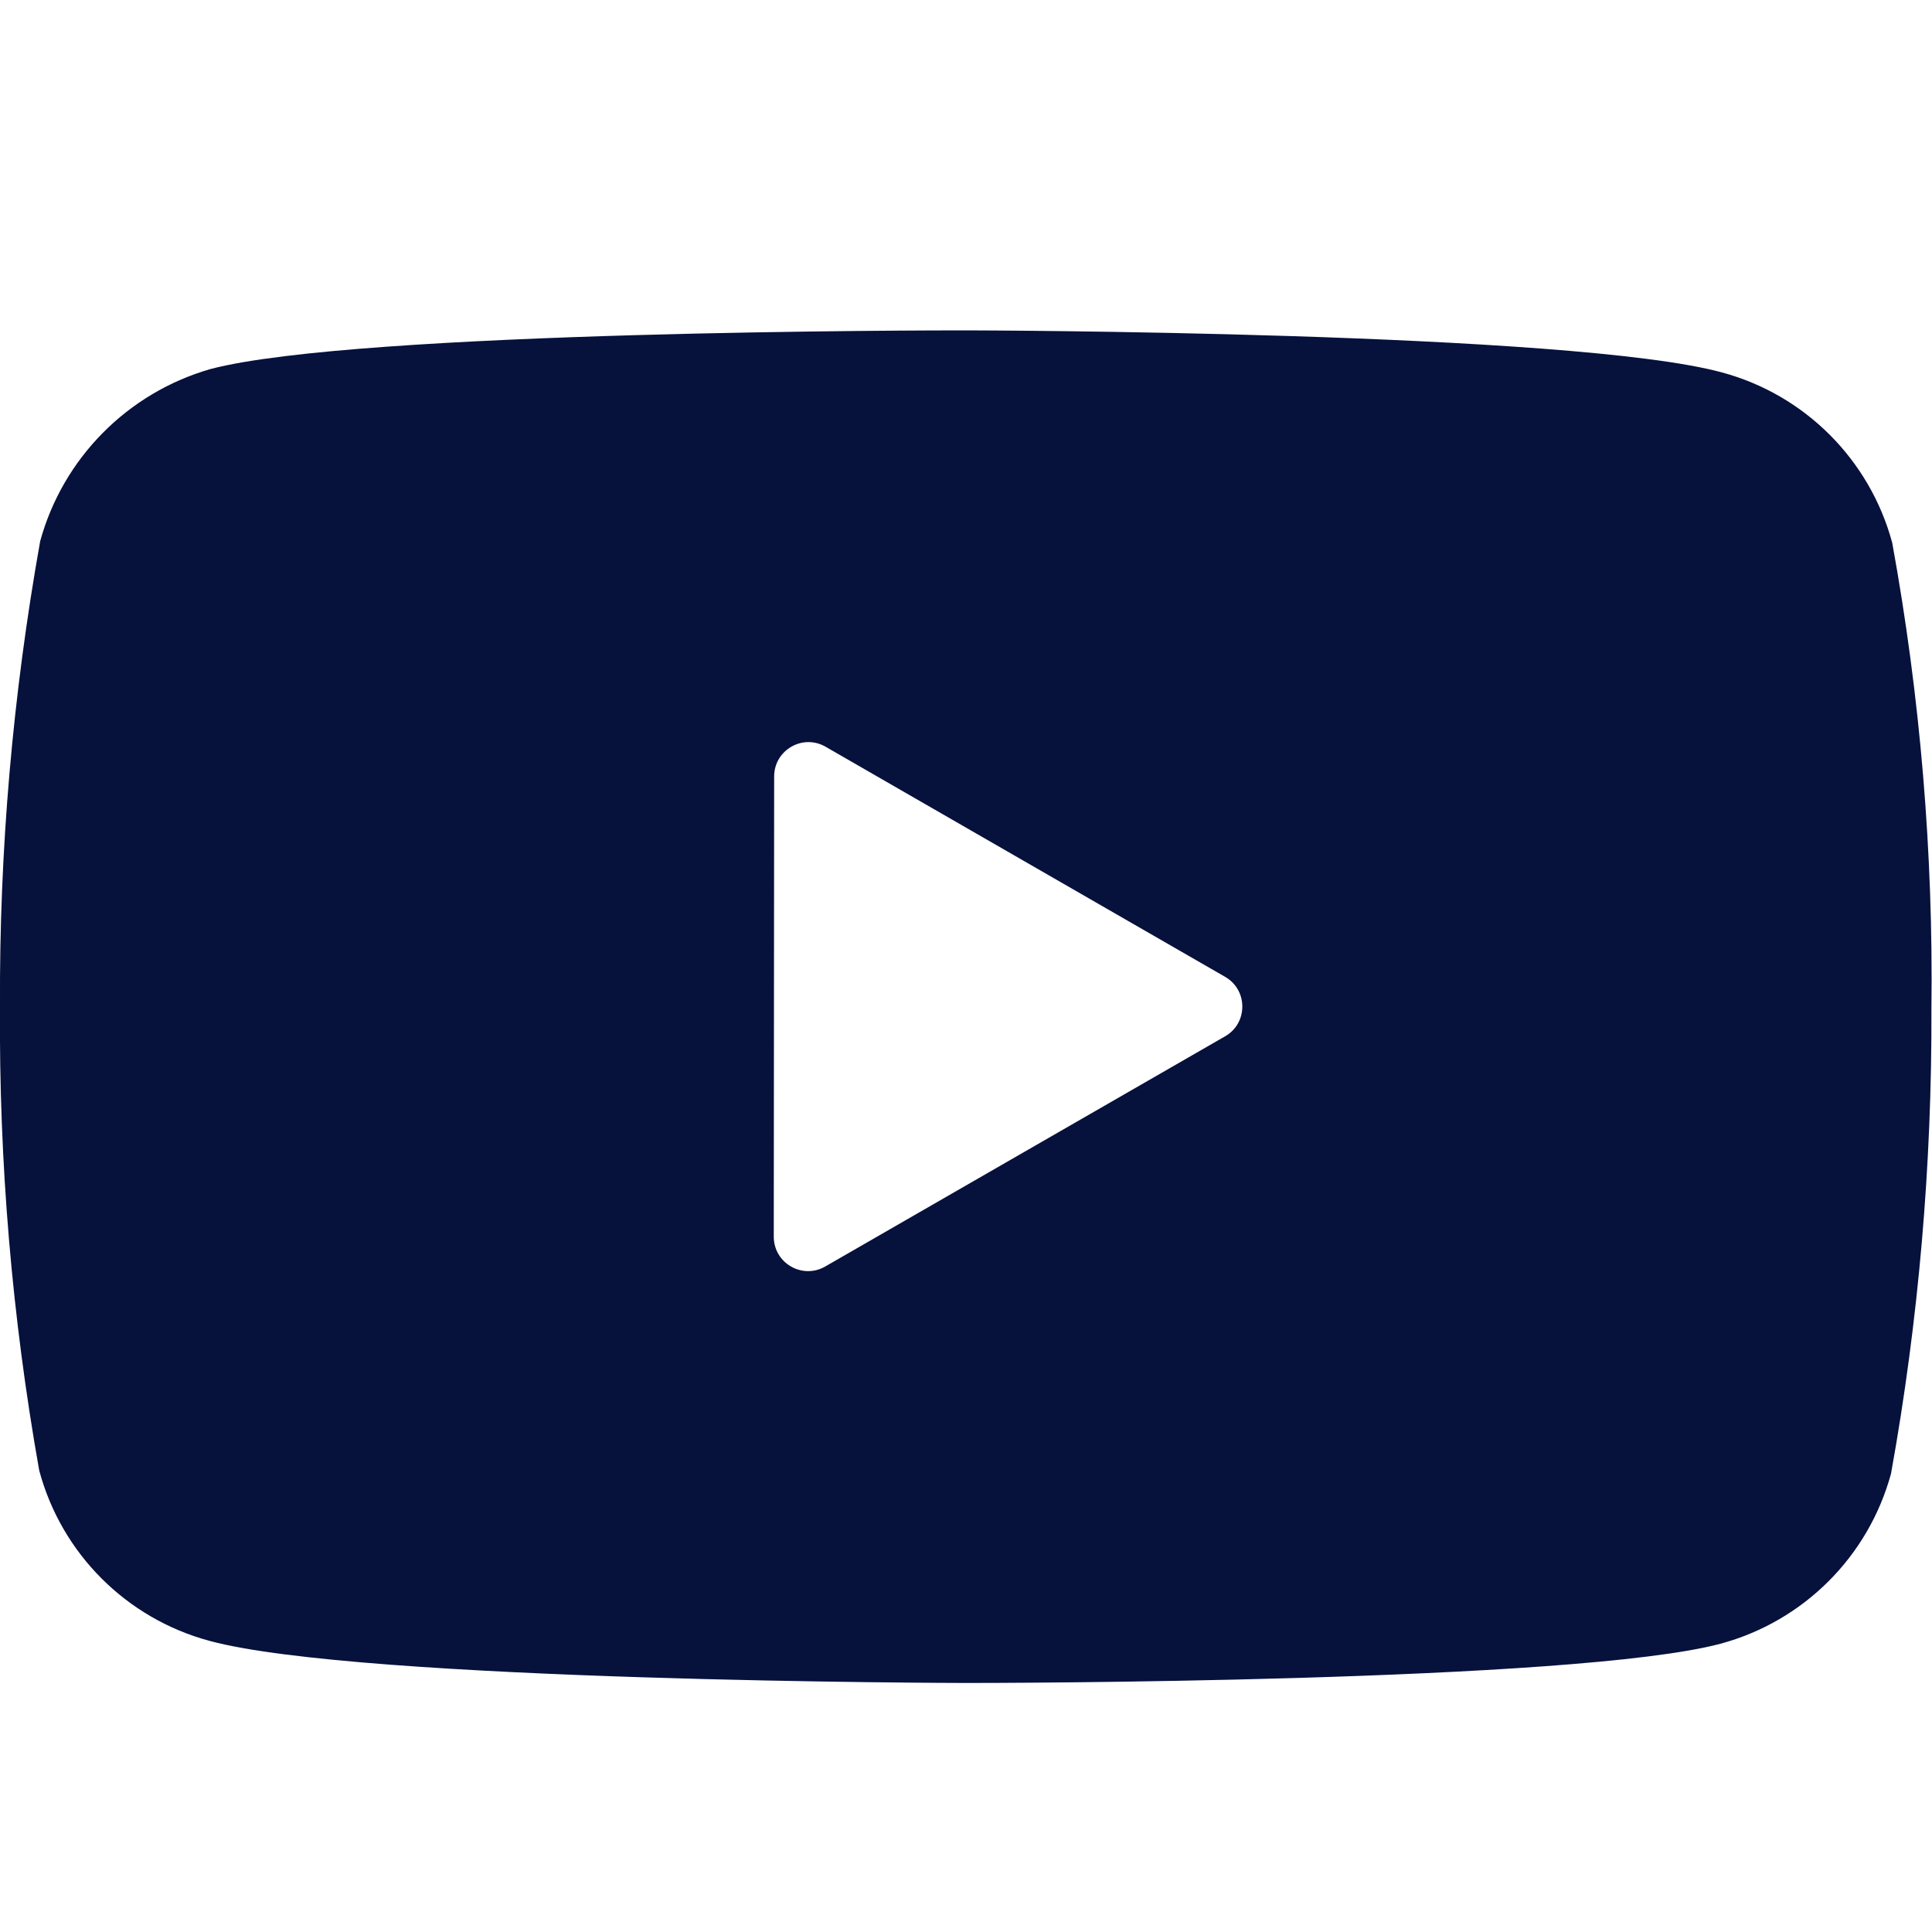 <?xml version="1.0" encoding="utf-8"?>
<!-- Generator: Adobe Illustrator 26.0.2, SVG Export Plug-In . SVG Version: 6.00 Build 0)  -->
<svg version="1.1" id="Layer_1" xmlns="http://www.w3.org/2000/svg" xmlns:xlink="http://www.w3.org/1999/xlink" x="0px" y="0px"
	 viewBox="0 0 1000 1000" style="enable-background:new 0 0 1000 1000;" xml:space="preserve">
<style type="text/css">
	.st0{fill:#06113C;}
</style>
<path class="st0" d="M500.6,871.1h-1c-3.1,0-313-0.6-391.2-21.8c-43-11.6-76.6-45.2-88.1-88.2C6.2,681.8-0.6,601.3,0,520.8
	c-0.4-80.7,6.6-161.2,20.8-240.7c11.8-43,45.3-76.8,88.2-89.1c76-20,377.4-20,390.2-20h1c3.1,0,313.8,0.6,391.2,21.8
	c42.9,11.6,76.4,45.2,88,88.1c14.5,79.6,21.3,160.4,20.3,241.4c0.3,80.6-6.6,161-20.9,240.4c-11.7,43-45.3,76.5-88.3,88.1
	C814.8,870.9,513.4,871.1,500.6,871.1z M400.7,401.9l-0.2,238.2c0,13.7,14.8,22.3,26.7,15.4l206.9-119.1c11.9-6.8,11.9-24,0-30.8
	L427.3,386.5C415.5,379.7,400.7,388.2,400.7,401.9z"/>
</svg>
